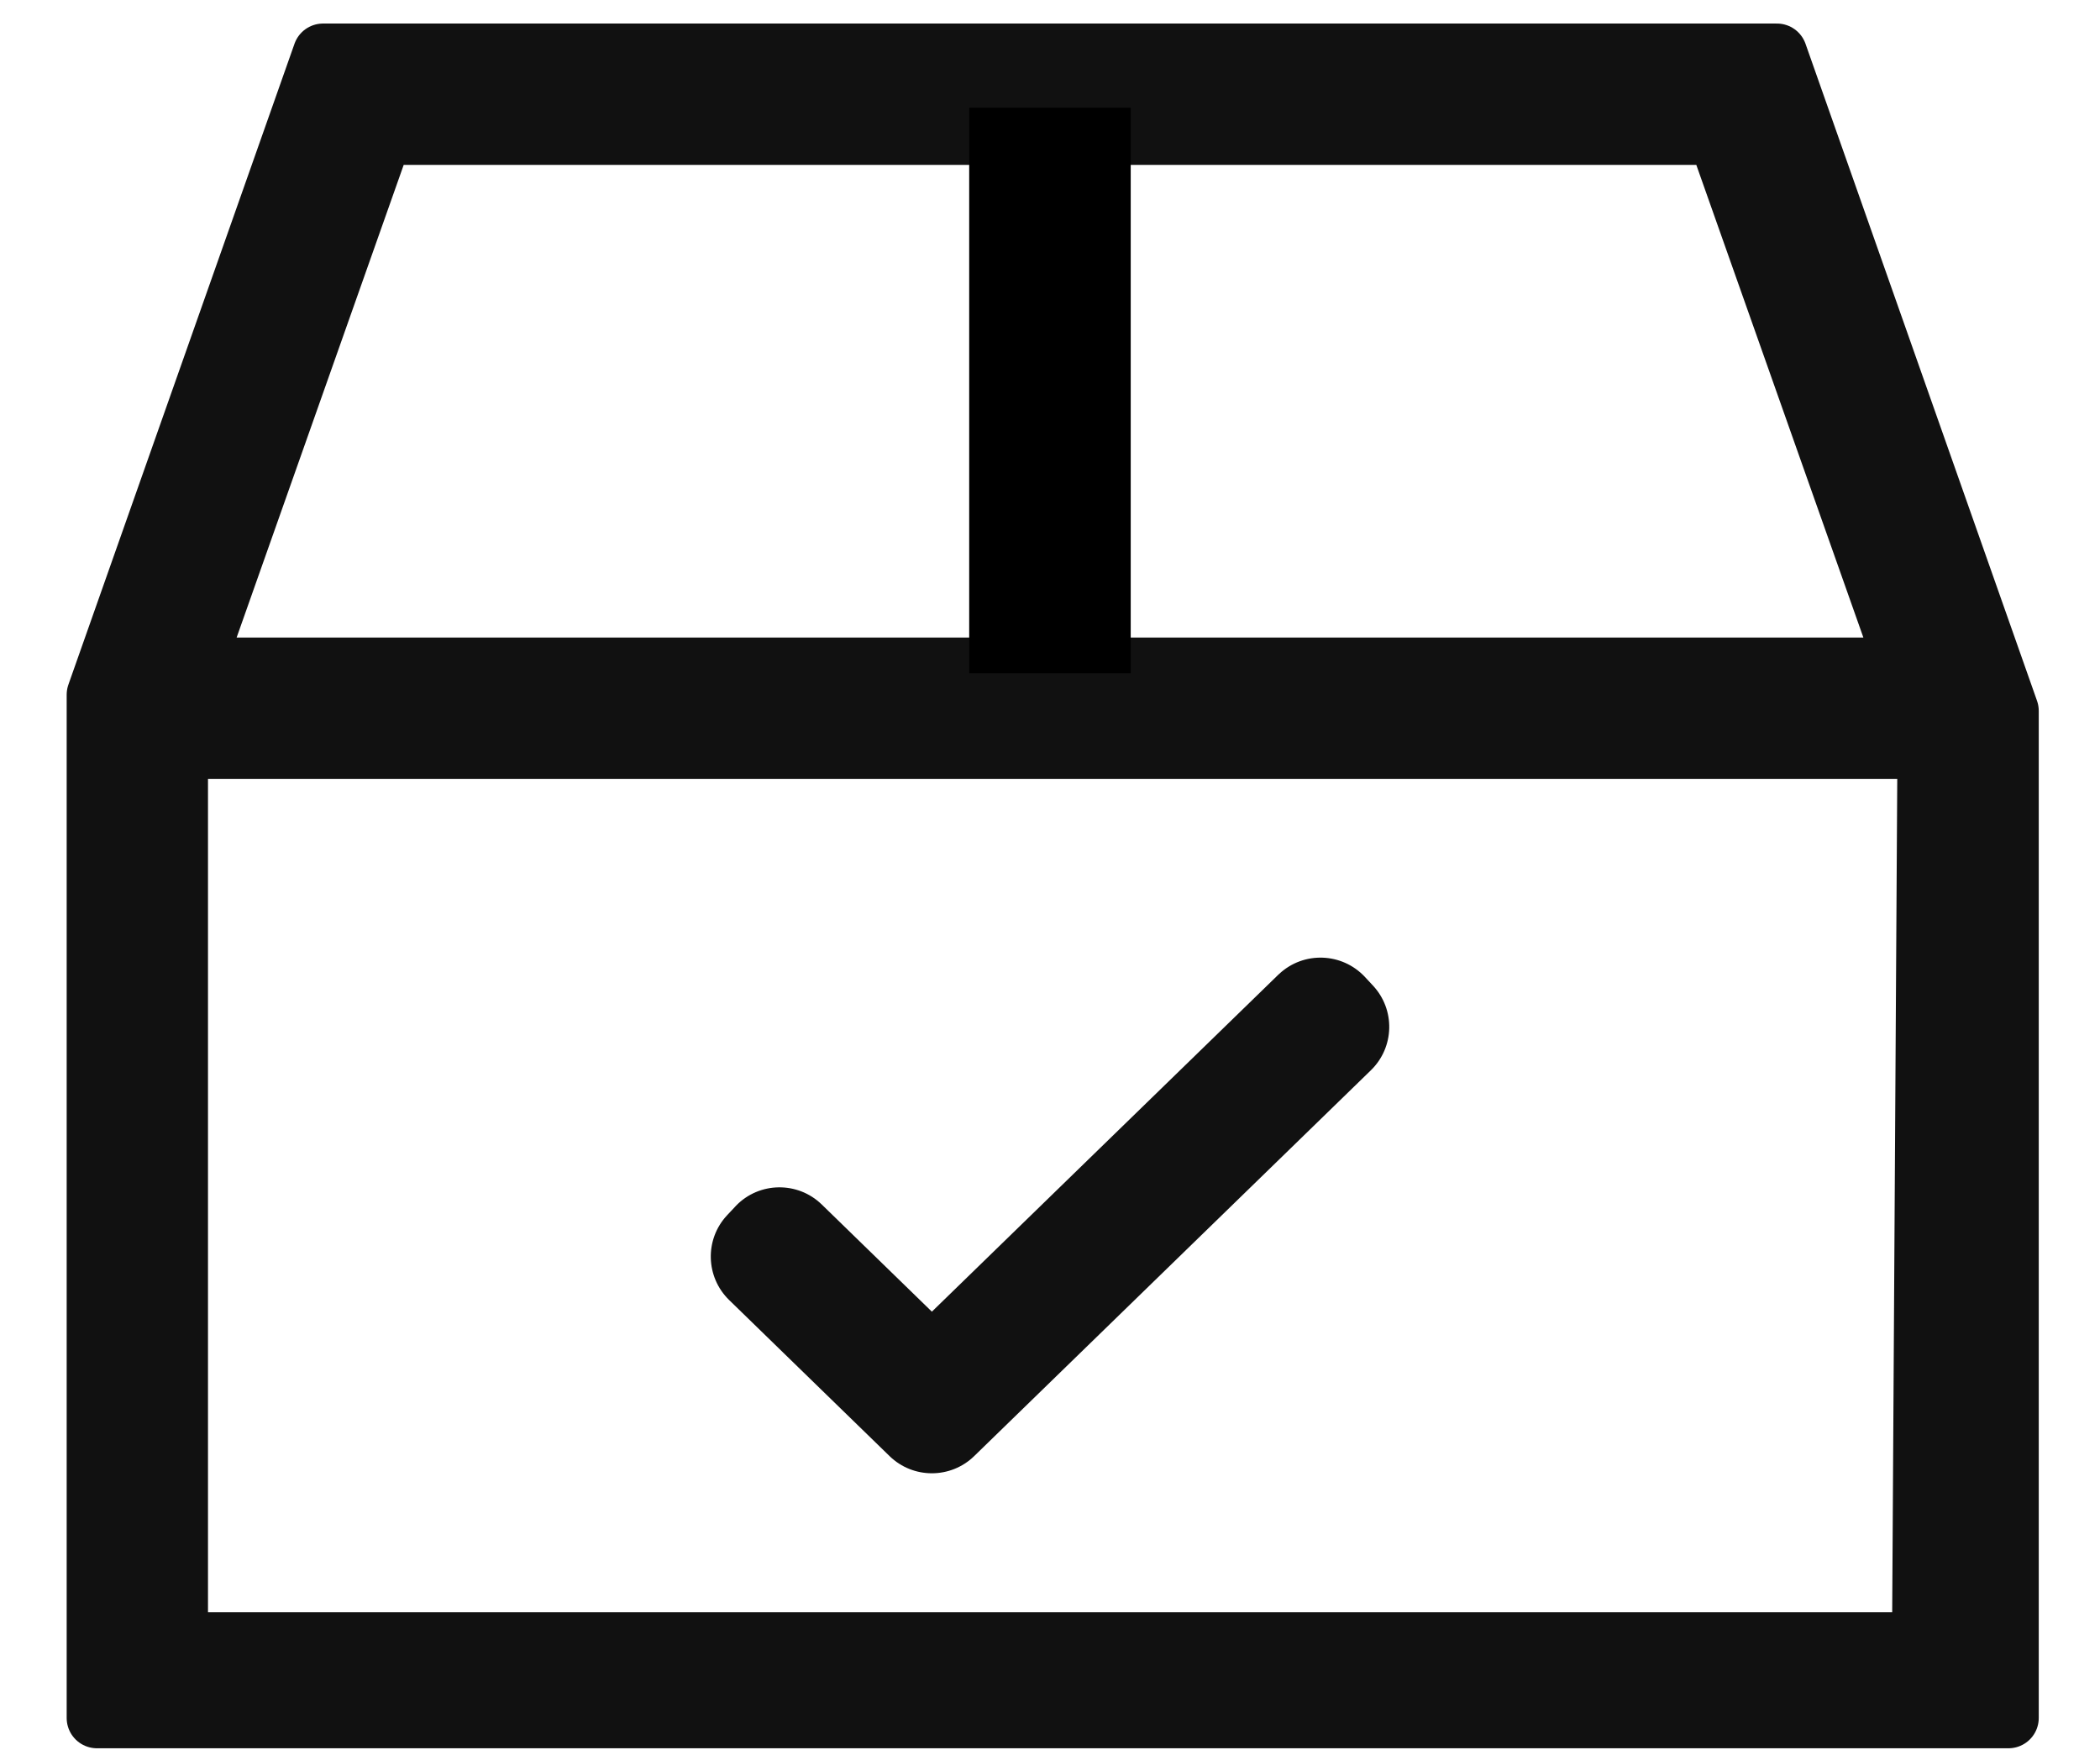 <svg width="24" height="20" viewBox="0 0 24 20" fill="none" xmlns="http://www.w3.org/2000/svg">
<path d="M22.954 8.123L20.308 0.615H3.692L1.108 7.938V19.631H22.954V8.123ZM4.369 1.538H19.631L21.785 7.631H2.215L4.369 1.538ZM21.969 18.769H2.031V8.554H22.031L21.969 18.769Z" fill="#111111" stroke="#111111" stroke-width="0.692" stroke-linejoin="round"/>
<path d="M15.69 11.261L15.598 11.162C15.336 10.883 14.898 10.868 14.619 11.129C14.616 11.132 14.613 11.135 14.609 11.138L10.65 14.988L9.391 13.763C9.117 13.497 8.678 13.503 8.412 13.777C8.409 13.78 8.406 13.784 8.403 13.787L8.31 13.886C8.052 14.161 8.063 14.592 8.333 14.855L10.167 16.639C10.436 16.9 10.864 16.9 11.133 16.639L15.667 12.23C15.938 11.967 15.948 11.536 15.69 11.261Z" fill="#111111"/>
<path d="M12.461 1.692H11.538V7.231H12.461V1.692Z" fill="#D8D8D8" stroke="black" stroke-width="0.923"/>
</svg>
